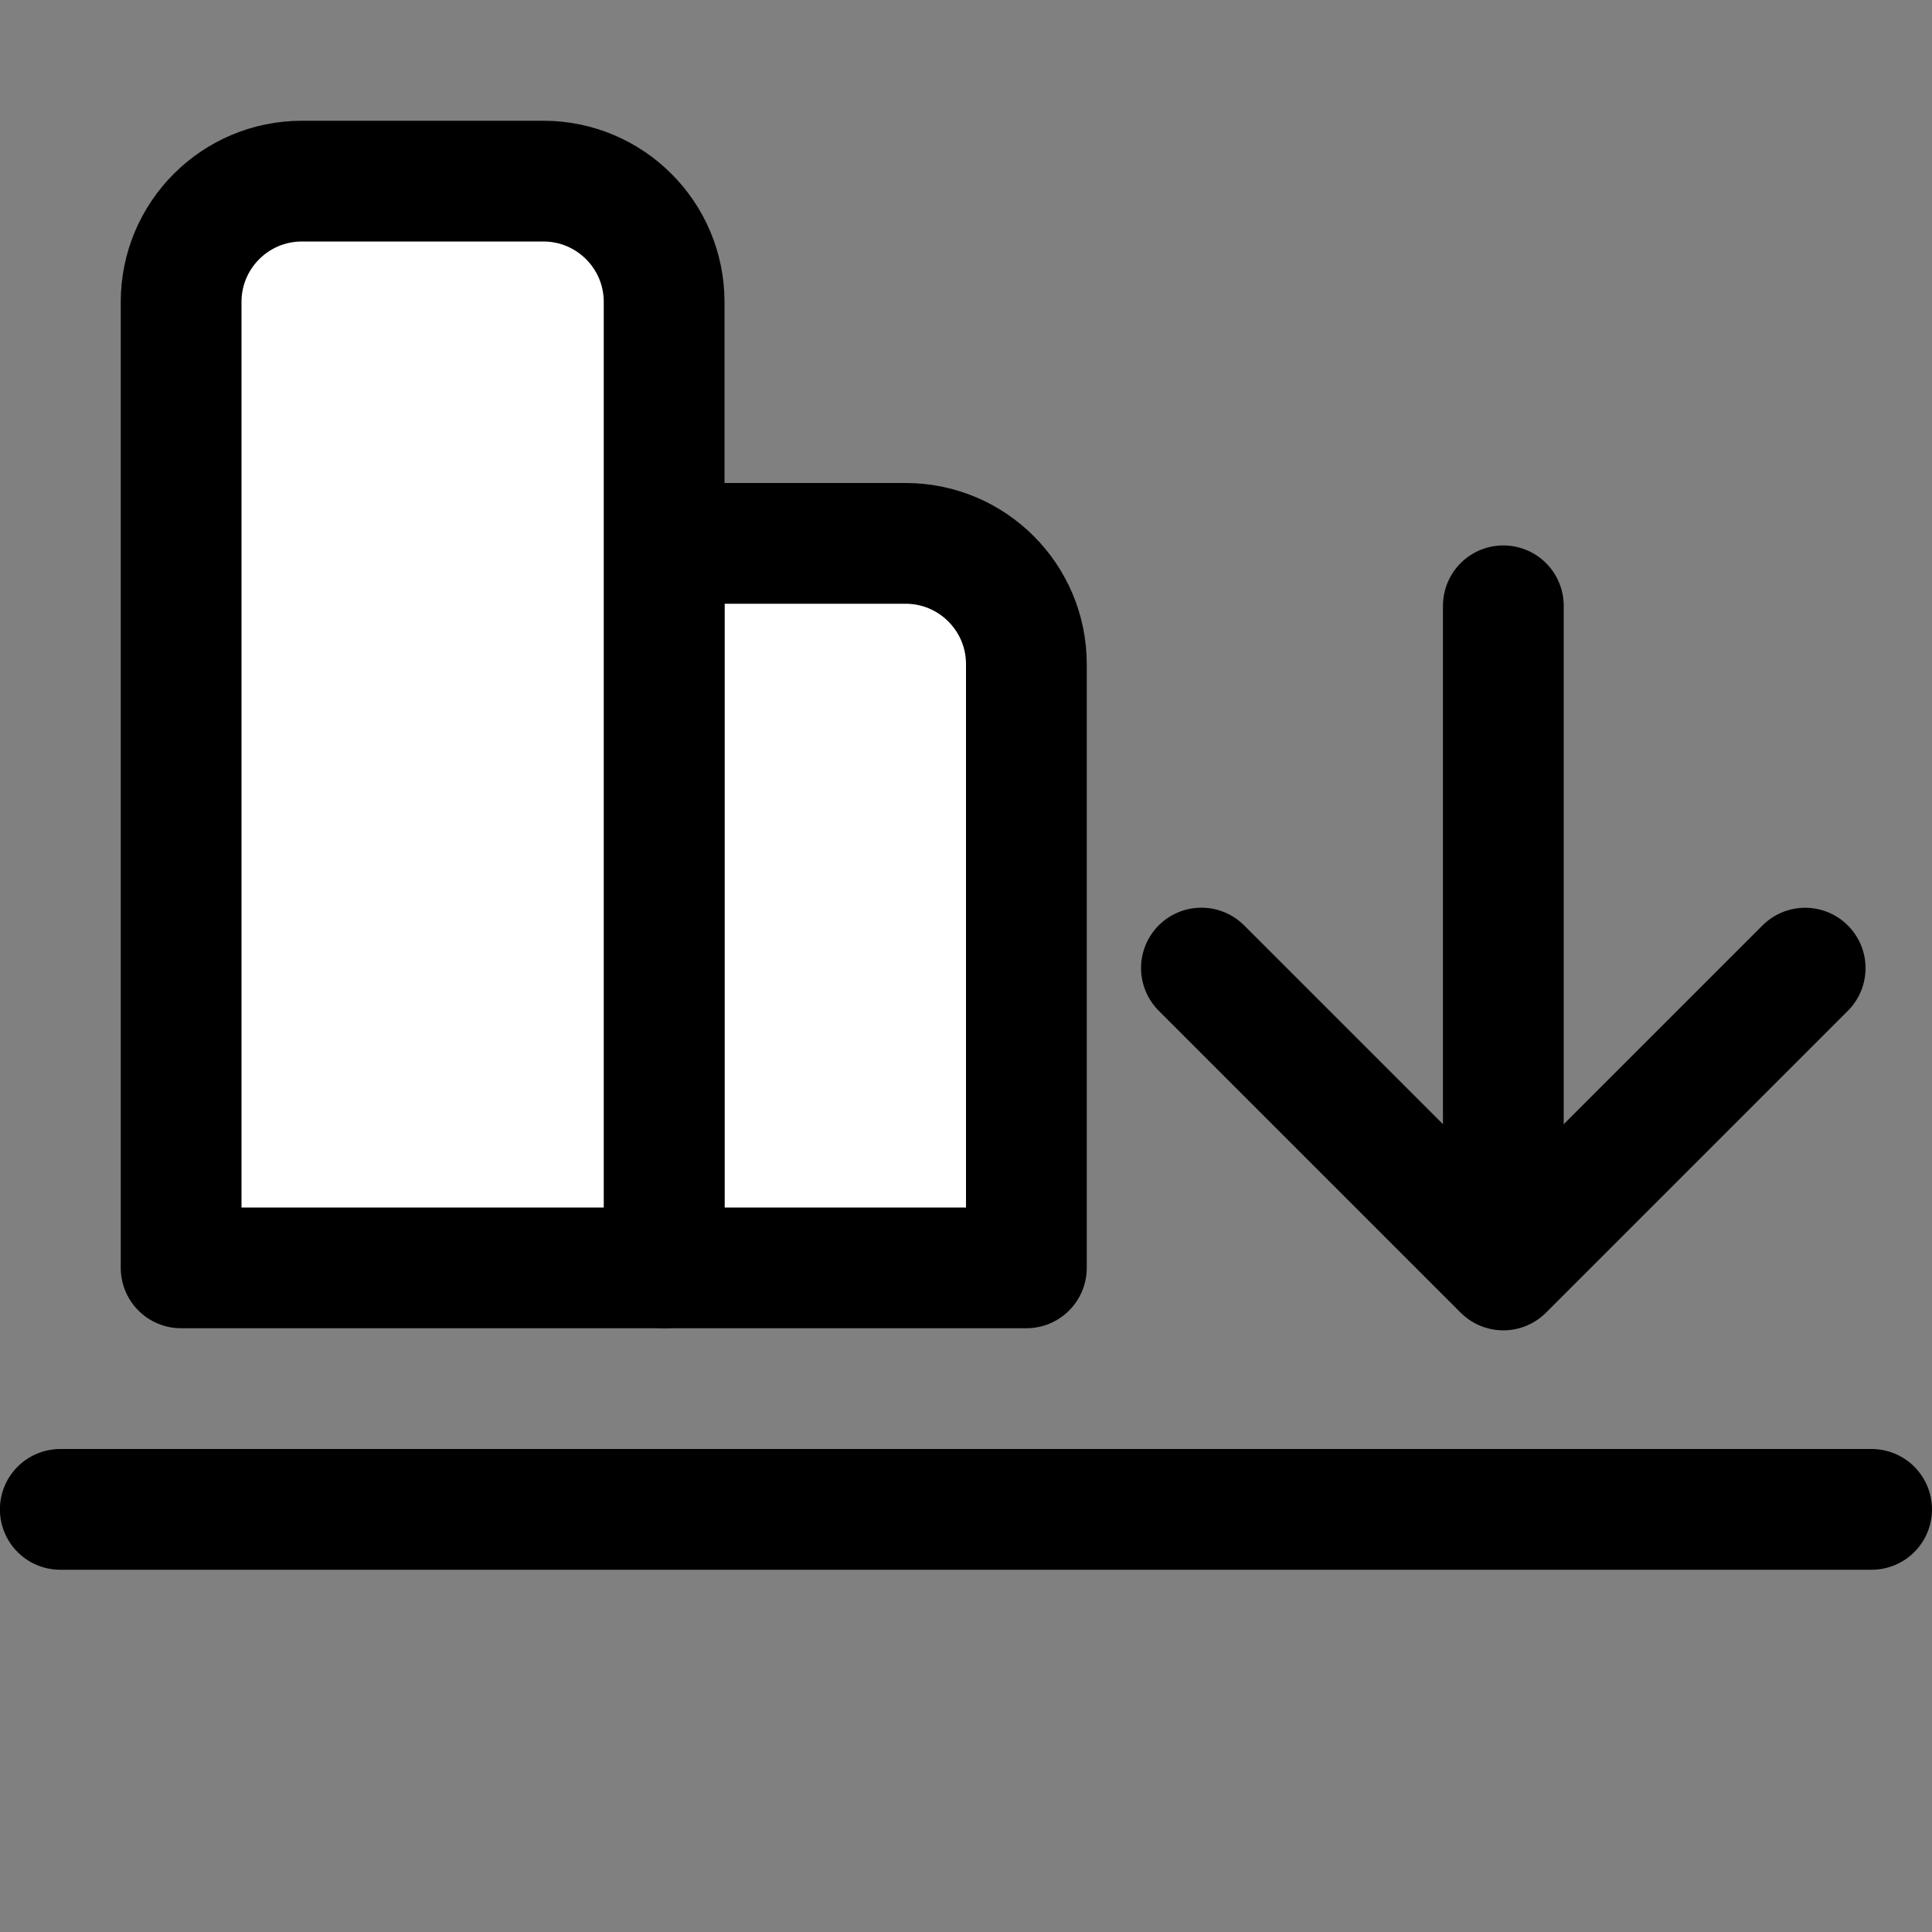 <?xml version="1.0" encoding="UTF-8"?>
<svg width="16px" height="16px" viewBox="0 0 16 16" version="1.1" xmlns="http://www.w3.org/2000/svg" xmlns:xlink="http://www.w3.org/1999/xlink">
    <rect x="0" y="0" width="16" height="16" fill="#808080" stroke="none"/>
    <title>meubles/align-vertical-bottom</title>
    <g id="meubles/align-vertical-bottom" stroke="none" stroke-width="1" fill="none" fill-rule="evenodd">
        <g id="Group" transform="translate(0, 0)" fill="#DDDDDD" fill-rule="nonzero" opacity="0">
            <g id="Rectangle-Copy-25">
                <rect x="0" y="0" width="16" height="16"></rect>
            </g>
        </g>
        <path d="M5,6 L10,6 L10,6 L10,9 L4,9 L4,7 C4,6.448 4.448,6 5,6 Z" id="Rectangle-Copy-62" stroke="#000000" fill="#FFFFFF" fill-rule="nonzero" stroke-linecap="round" stroke-linejoin="round" transform="translate(7, 7.5) rotate(90) translate(-7, -7.5) "></path>
        <path d="M0,4 L8,4 L8,4 L8,8 L0,8 C-0.552,8 -1,7.552 -1,7 L-1,5 C-1,4.448 -0.552,4 0,4 Z" id="Rectangle-Copy-63" stroke="#000000" fill="#FFFFFF" fill-rule="nonzero" stroke-linecap="round" stroke-linejoin="round" transform="translate(3.5, 6) rotate(90) translate(-3.5, -6) "></path>
        <line x1="12.45" y1="5.017" x2="12.45" y2="10.017" id="Path-2-Copy-5" stroke="#000000" stroke-linecap="round" stroke-linejoin="round" fill-rule="nonzero" transform="translate(12.45, 7.517) rotate(-180) translate(-12.45, -7.517) "></line>
        <polyline id="Rectangle-Copy-53" stroke="#000000" stroke-linecap="round" stroke-linejoin="round" fill-rule="nonzero" transform="translate(12.45, 8.017) rotate(-315) translate(-12.45, -8.017) " points="14.218 6.25 14.218 9.785 10.682 9.785"></polyline>
        <line x1="2.828" y1="17.678" x2="13.435" y2="7.071" id="Path-3-Copy-7" stroke="#000000" stroke-linecap="round" stroke-linejoin="round" fill-rule="nonzero" transform="translate(7.914, 12.278) rotate(45) translate(-7.914, -12.278) "></line>
    </g>
</svg>